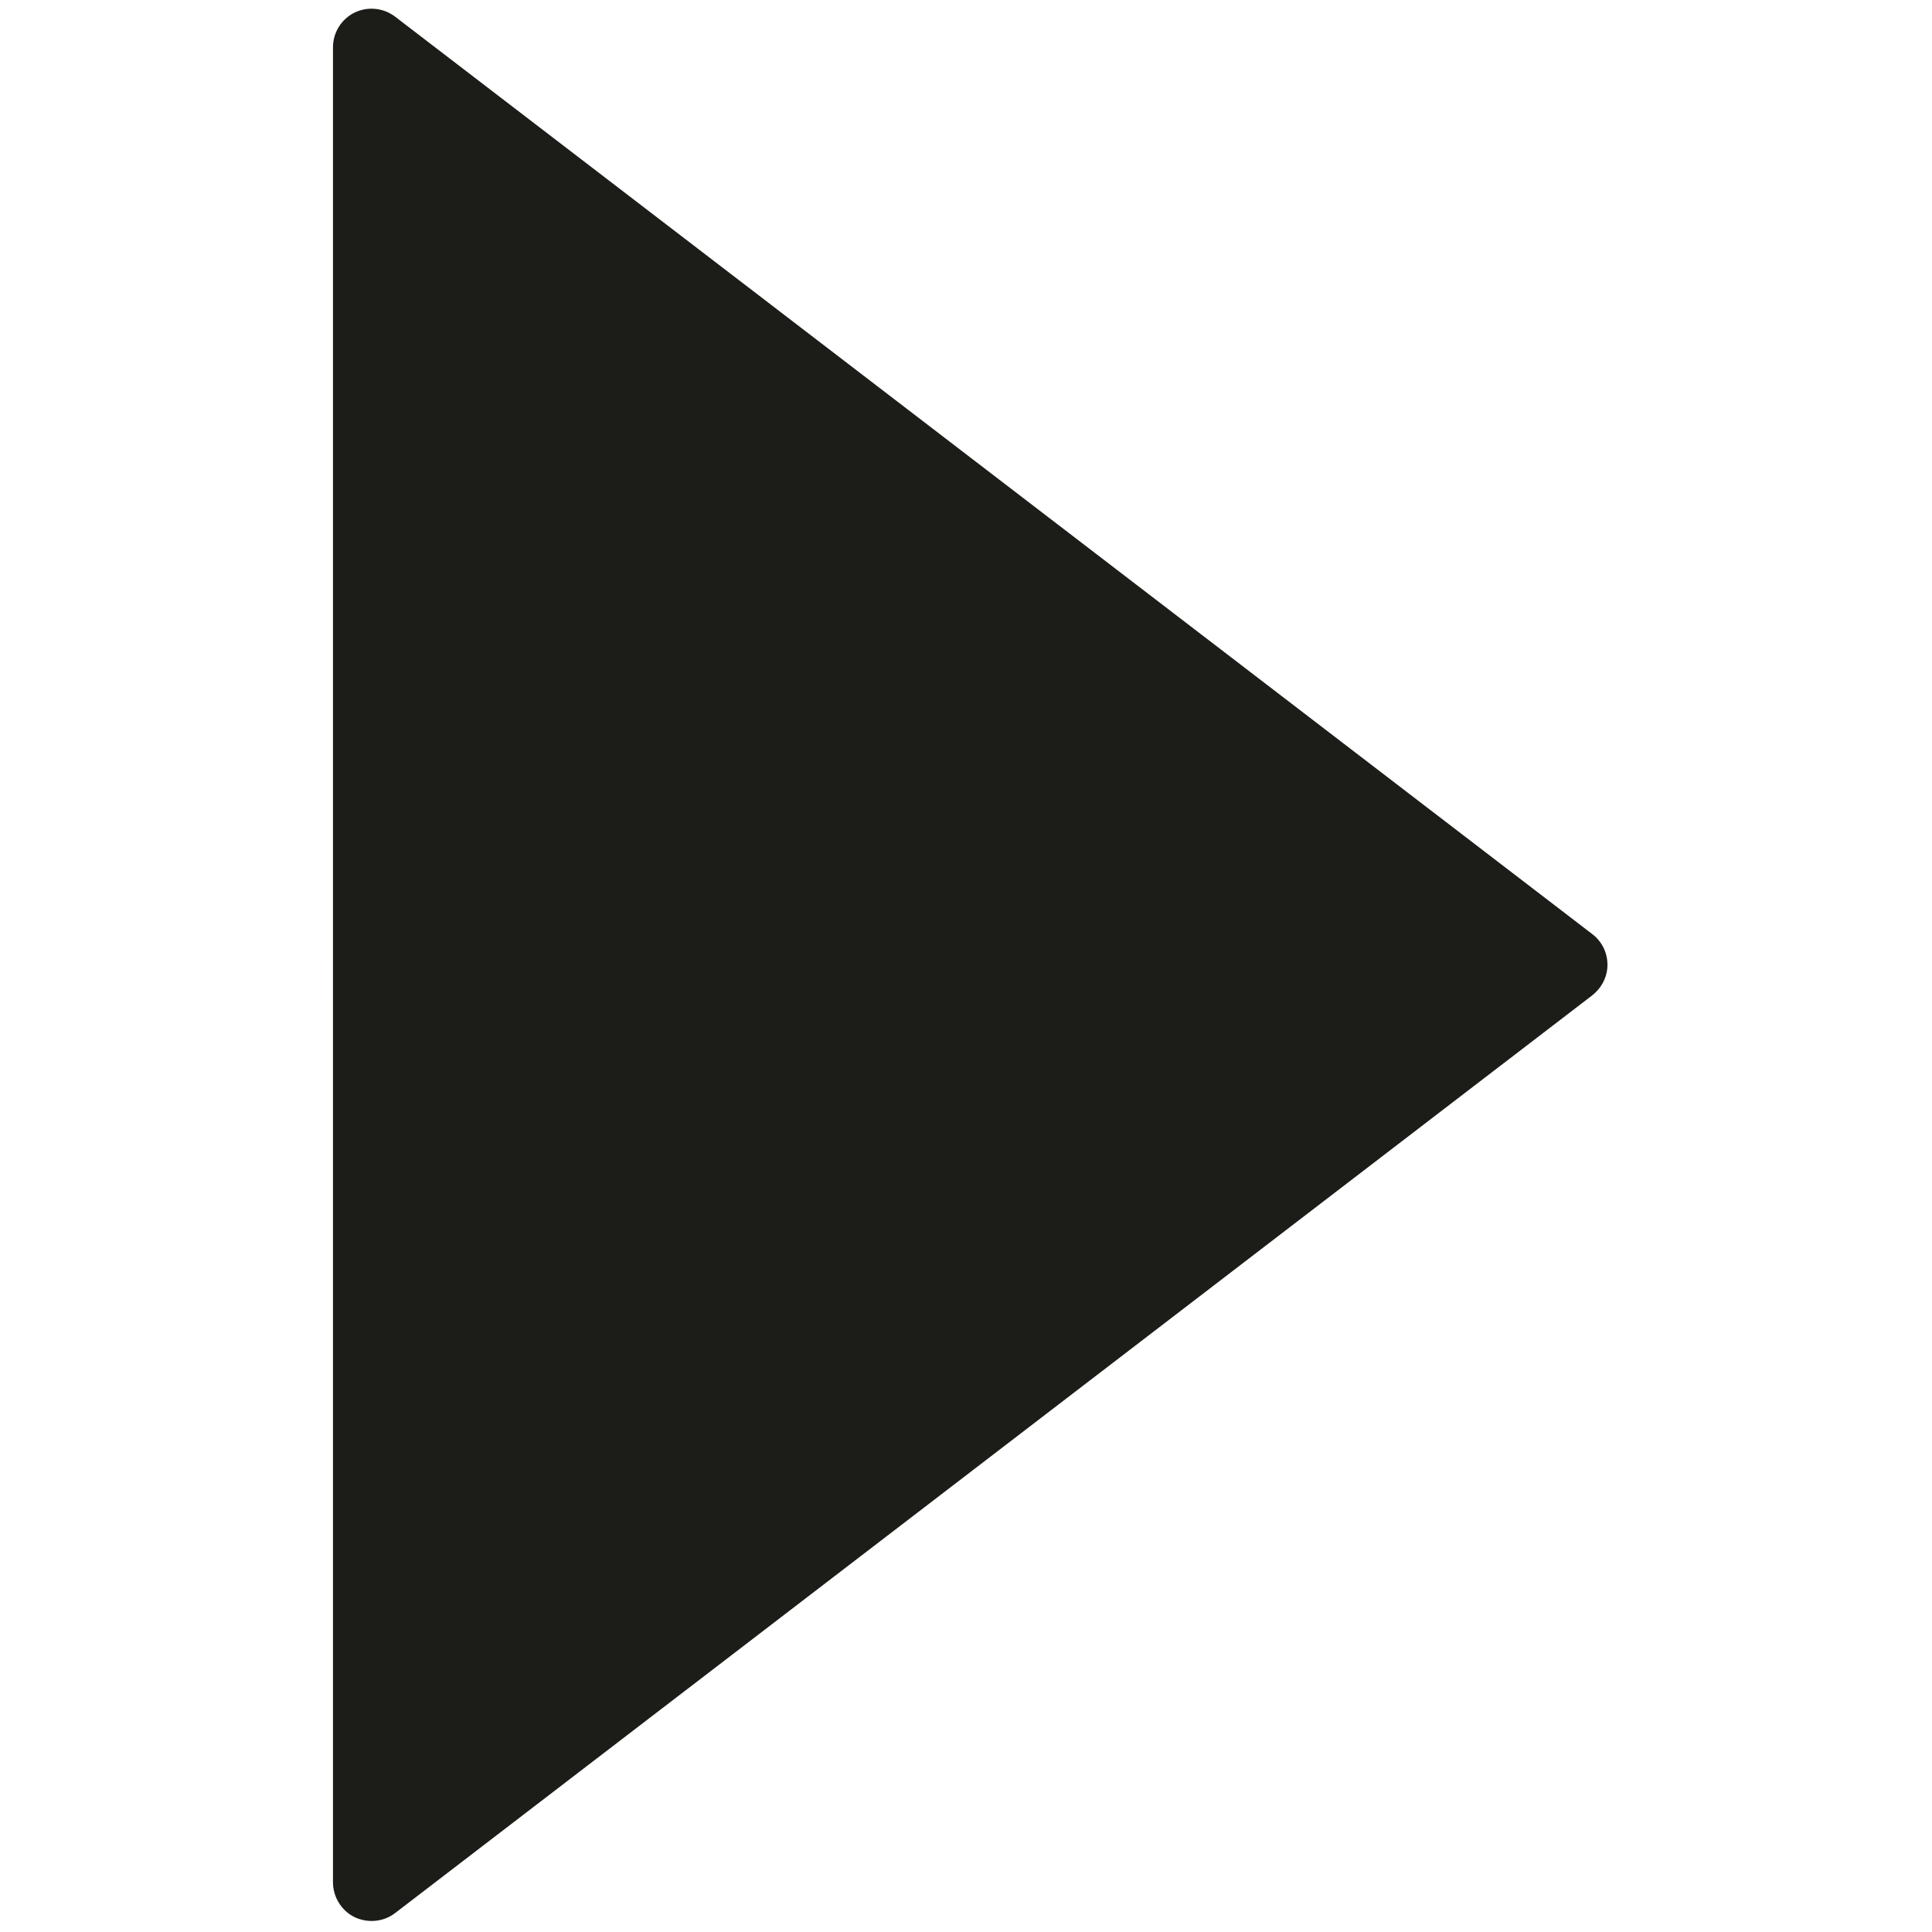 <?xml version="1.0" encoding="utf-8"?>
<!-- Generator: Adobe Illustrator 18.1.0, SVG Export Plug-In . SVG Version: 6.00 Build 0)  -->
<svg version="1.1" id="Layer_1" xmlns="http://www.w3.org/2000/svg" xmlns:xlink="http://www.w3.org/1999/xlink" x="0px" y="0px"
	 viewBox="0 0 595.3 595.3" enable-background="new 0 0 595.3 595.3" xml:space="preserve">
<path fill="#1C1C19" d="M490.6,287.8L121.7,5.1c-3.6-2.7-8.4-3.2-12.5-1.2c-4,2-6.6,6.1-6.6,10.7V580c0,4.5,2.6,8.7,6.6,10.7
	c1.7,0.8,3.5,1.2,5.3,1.2c2.6,0,5.1-0.8,7.2-2.4l368.9-282.8c2.9-2.3,4.7-5.7,4.7-9.4C495.3,293.5,493.6,290.1,490.6,287.8z"/>
</svg>
